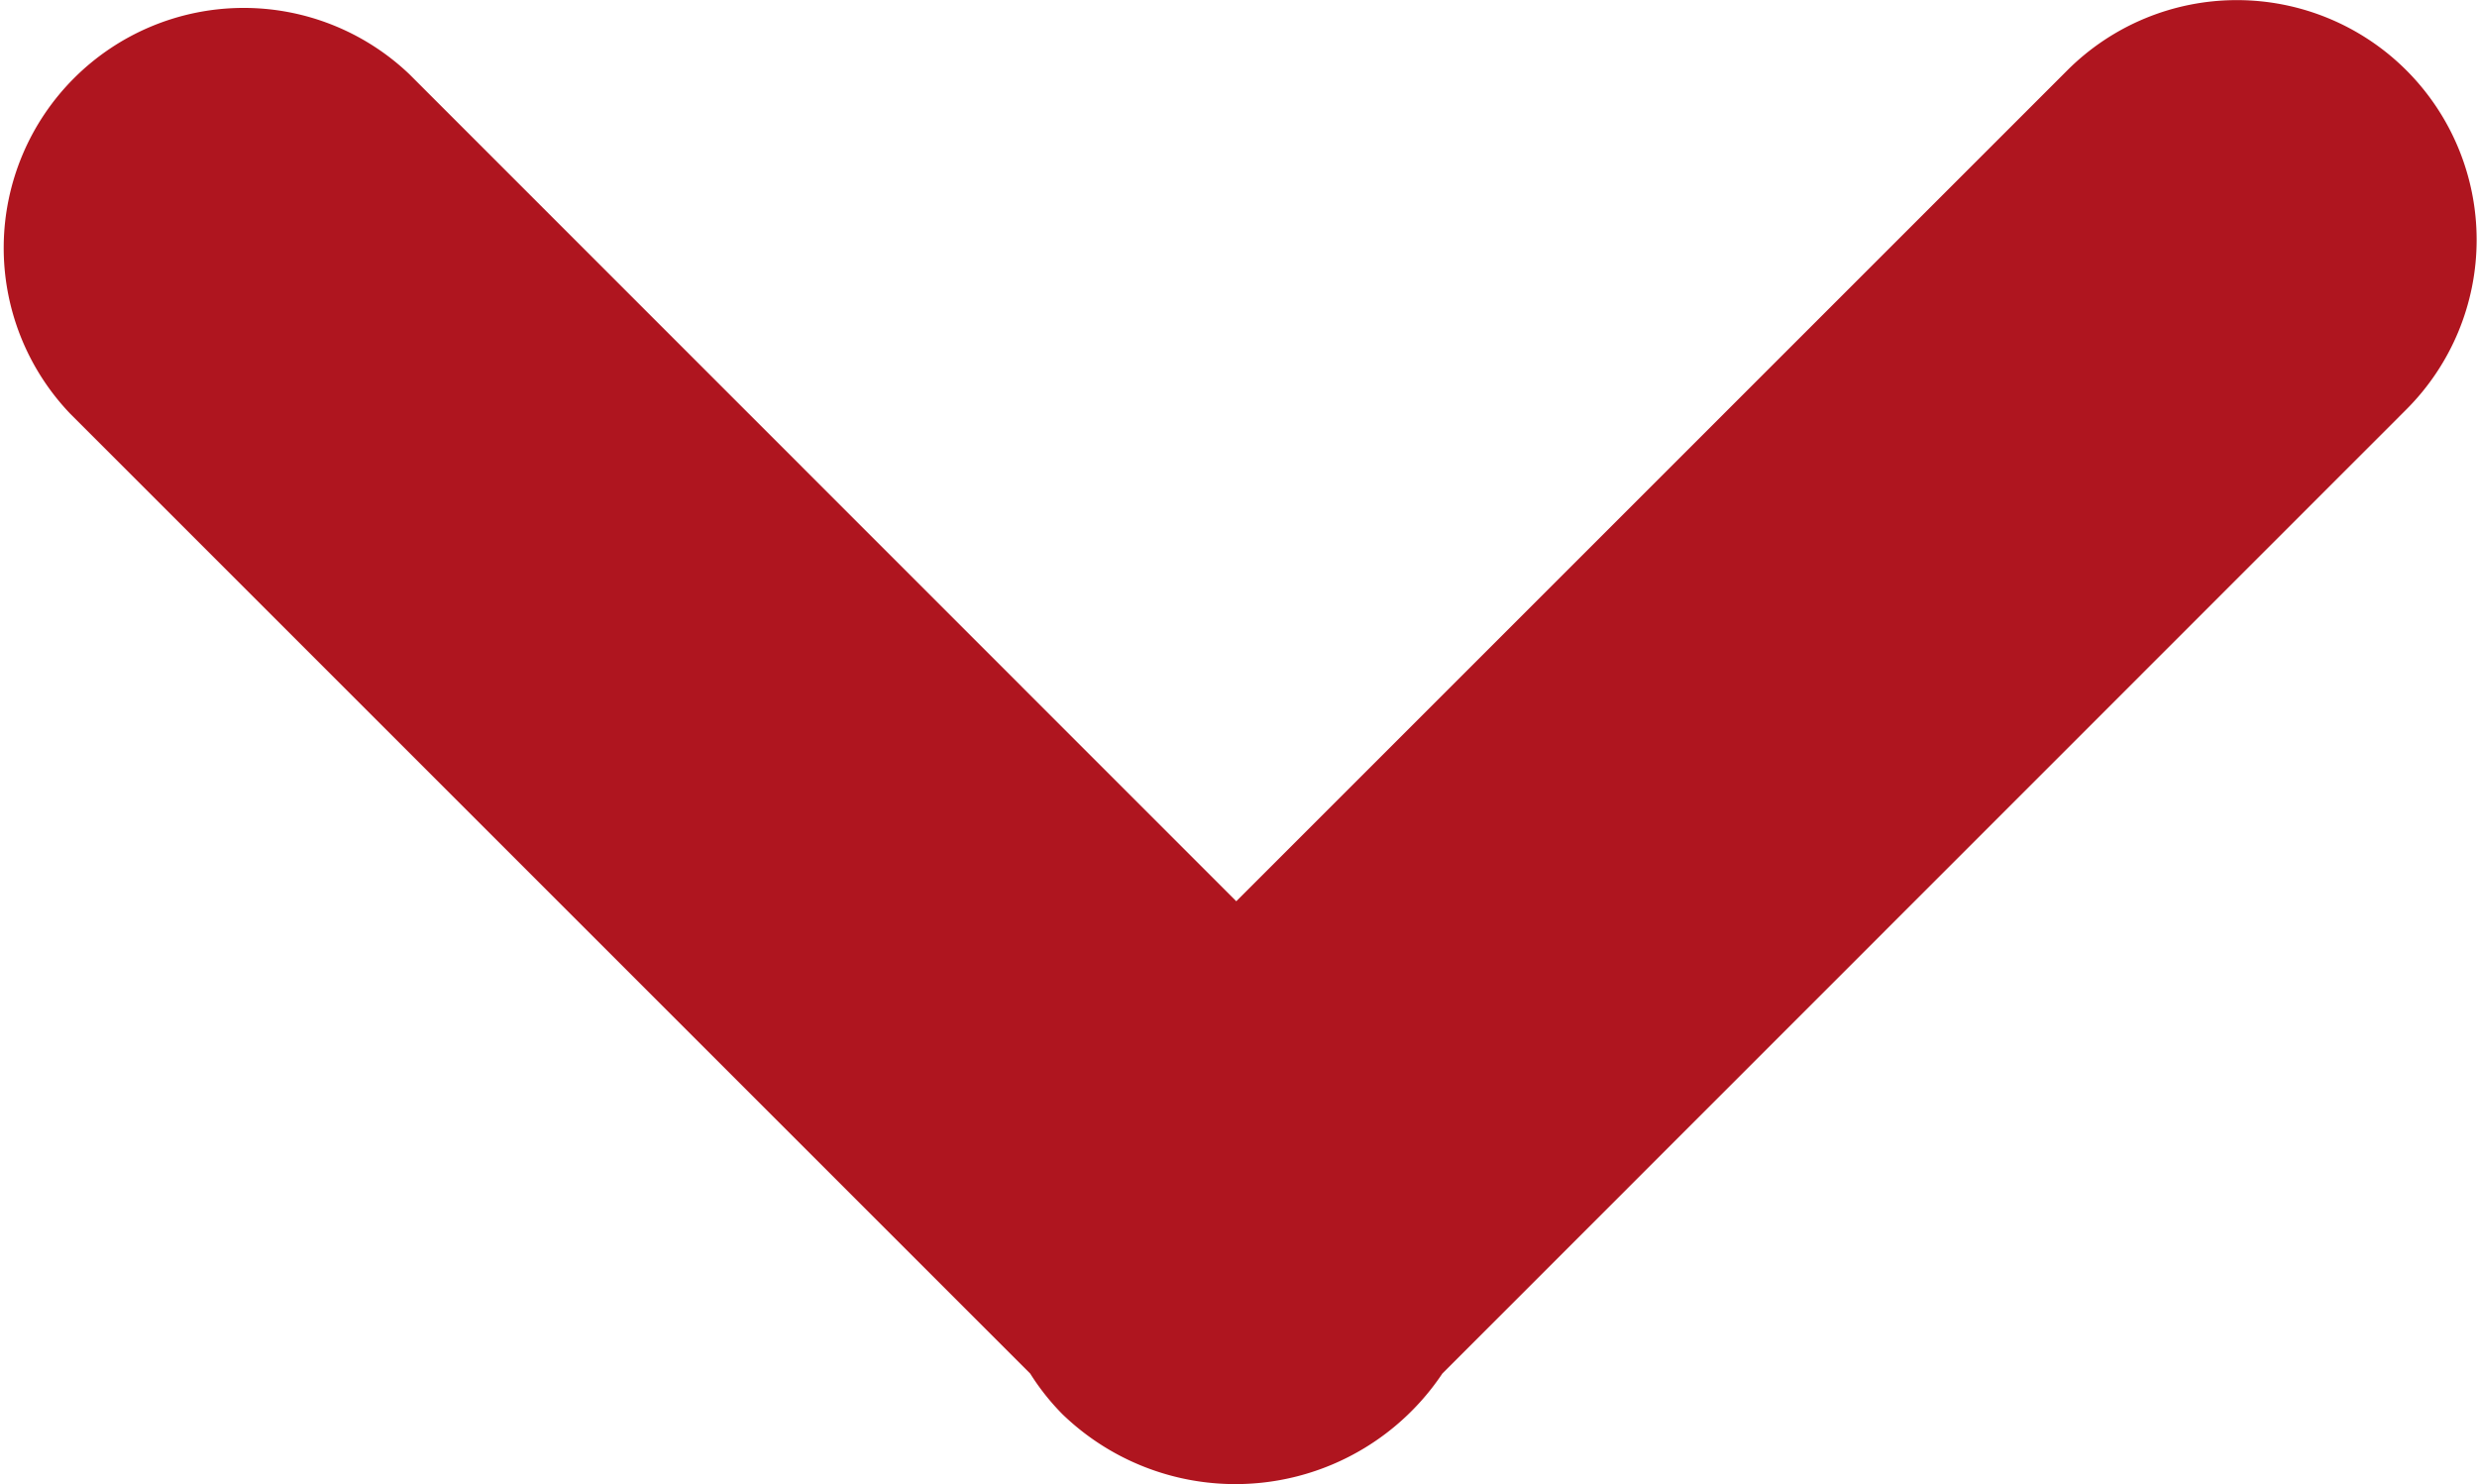 <svg
id="dropdown"
xmlns="http://www.w3.org/2000/svg"
width="10"
height="5.993"
viewBox="0 0 10 5.993"
>
<g id="dropdown" transform="translate(0 5.993) rotate(-90)">
  <path
    id="Path_12841"
    data-name="Path 12841"
    d="M11.454,4.29a.961.961,0,0,1,.164-.13L15.494.284a.969.969,0,0,1,1.37,1.37L13.525,4.992,16.88,8.347a.968.968,0,1,1-1.369,1.369L11.618,5.824a1.005,1.005,0,0,1-.164-1.534Z"
    transform="translate(-11.171 -0.001)"
    fill="#af151f"
  />
</g>
</svg>